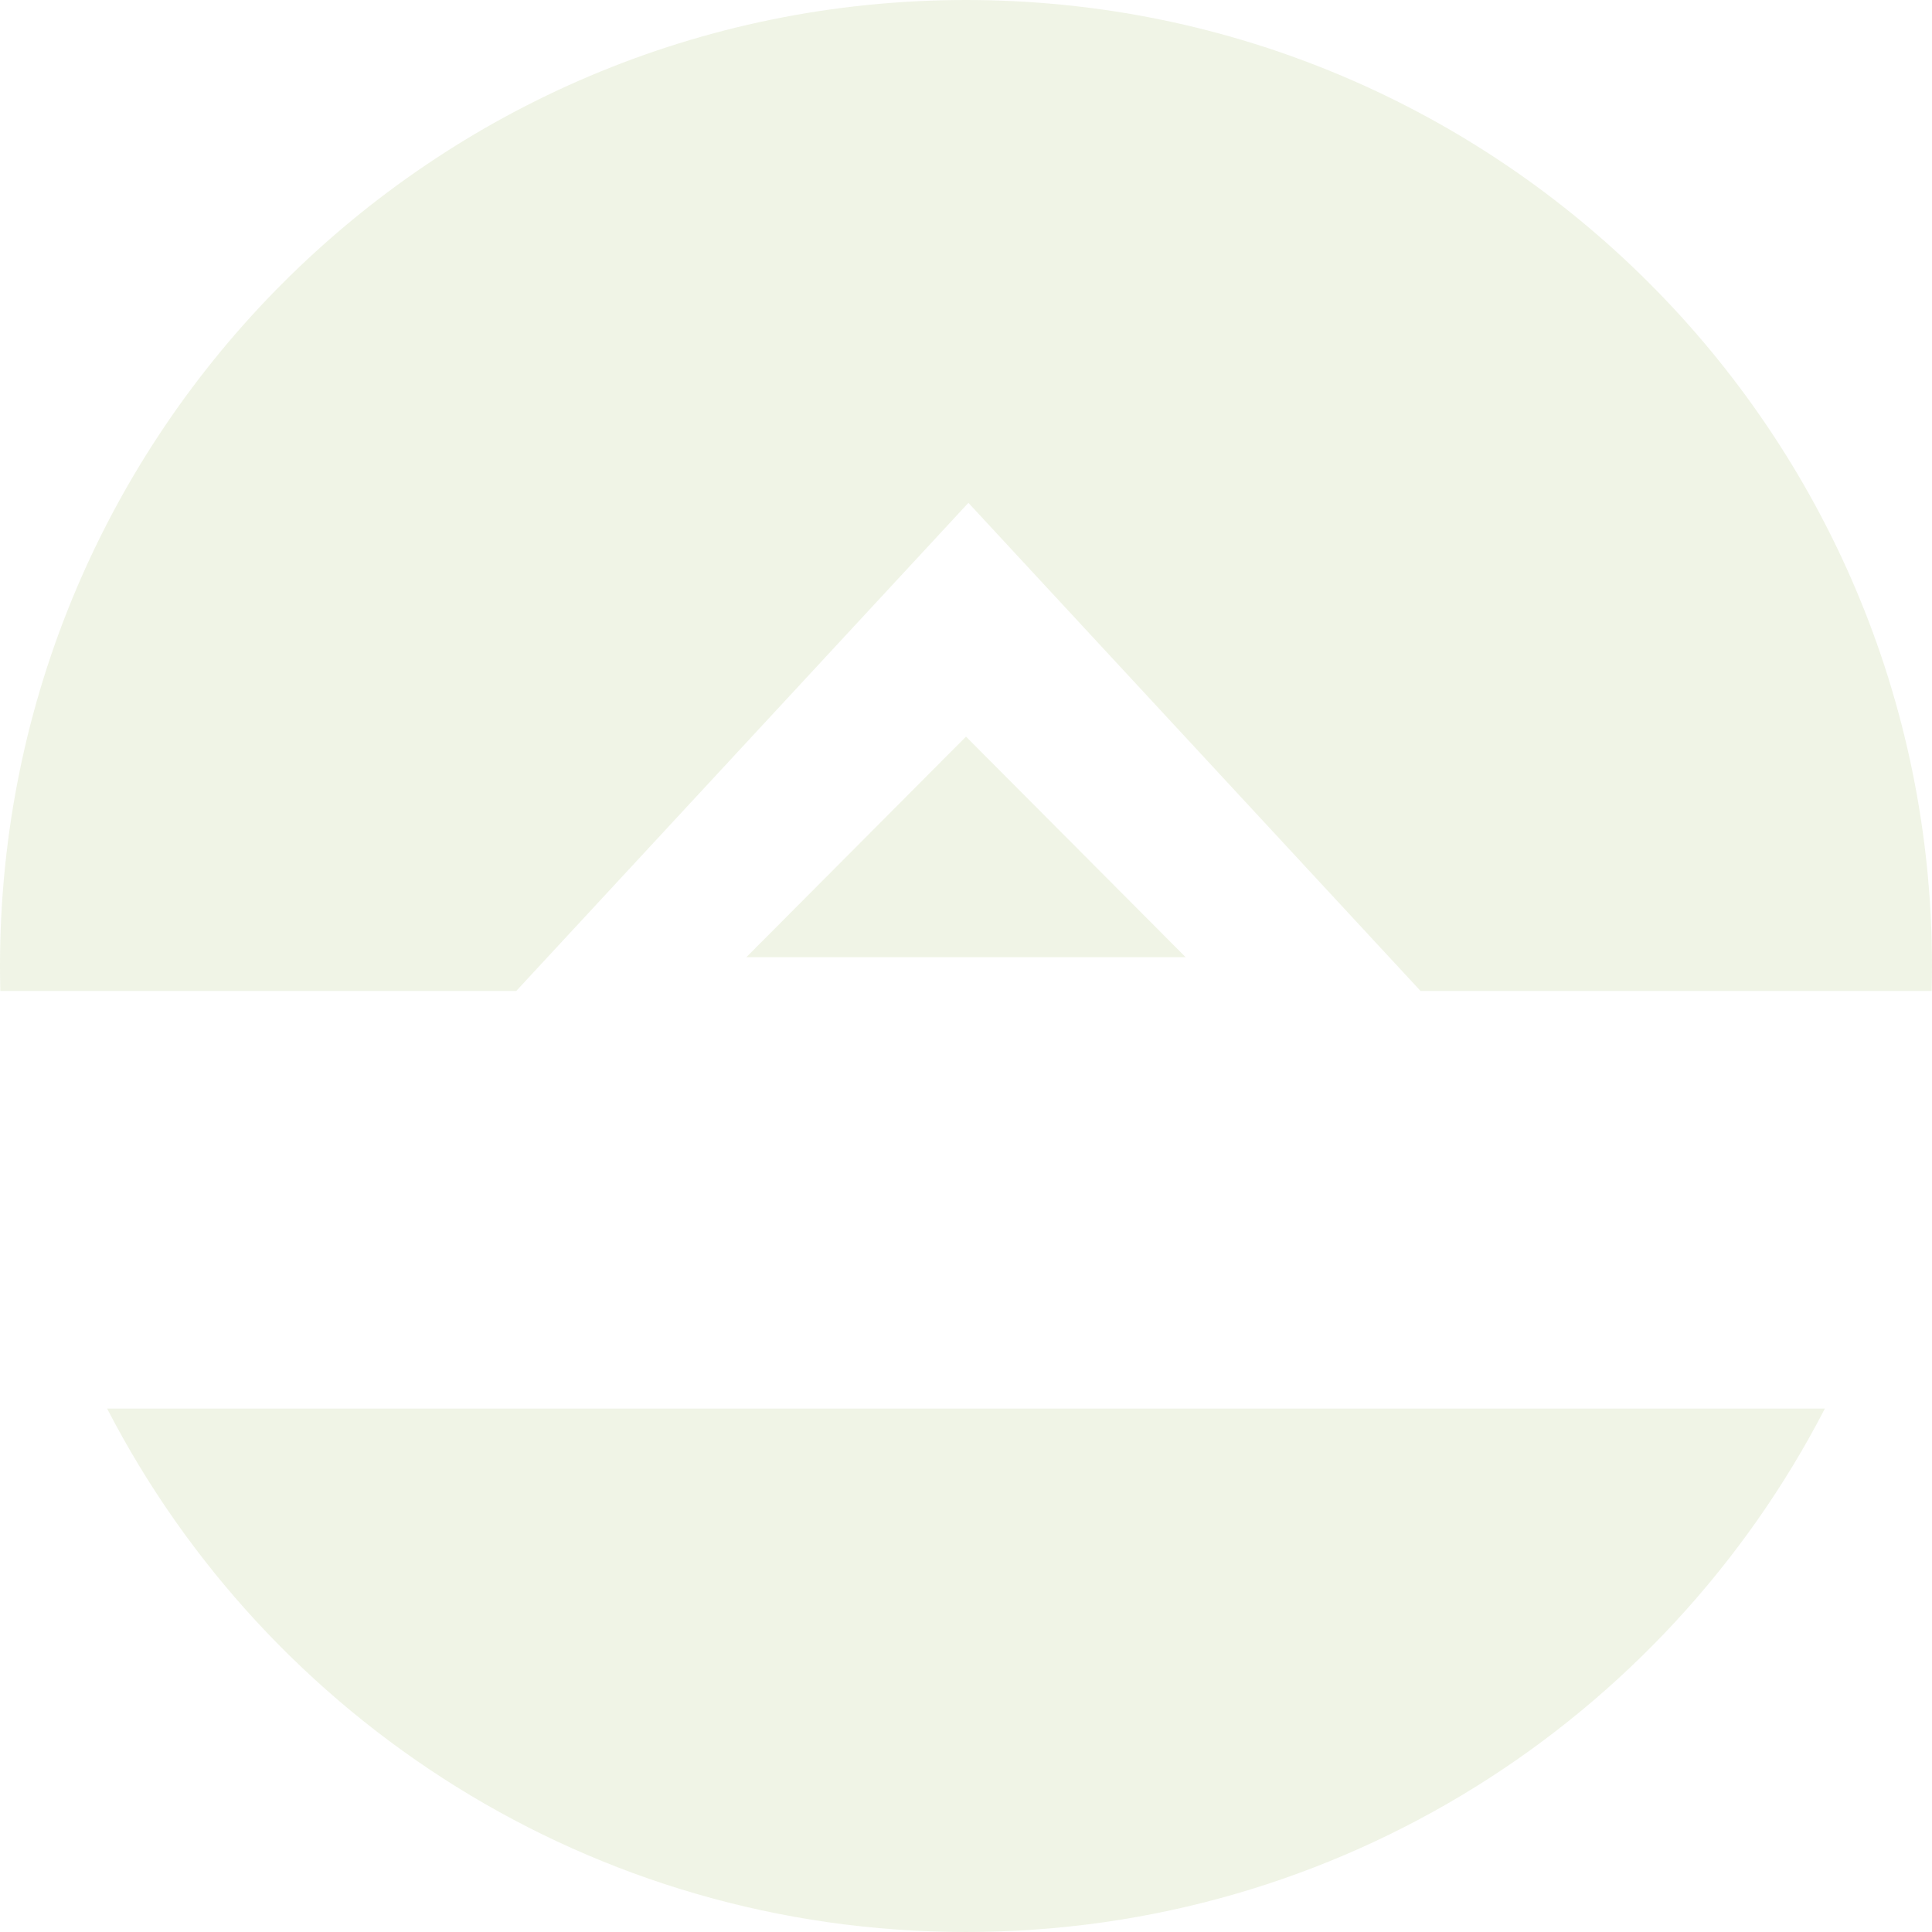 <svg width="450" height="450" viewBox="0 0 450 450" fill="none" xmlns="http://www.w3.org/2000/svg">
<g style="mix-blend-mode:color-dodge" opacity="0.1">
<path fill-rule="evenodd" clip-rule="evenodd" d="M450 225C450 226.946 449.975 228.887 449.926 230.822H330.881L225.56 117.123L120.238 230.822H0.074C0.025 228.887 0 226.946 0 225C0 100.736 100.736 0 225 0C349.264 0 450 100.736 450 225ZM225 450C137.887 450 62.337 400.494 24.949 328.082H425.051C387.663 400.494 312.113 450 225 450ZM225.001 171.575L276.157 222.944H173.845L225.001 171.575Z" fill="#669005"/>
</g>
</svg>
